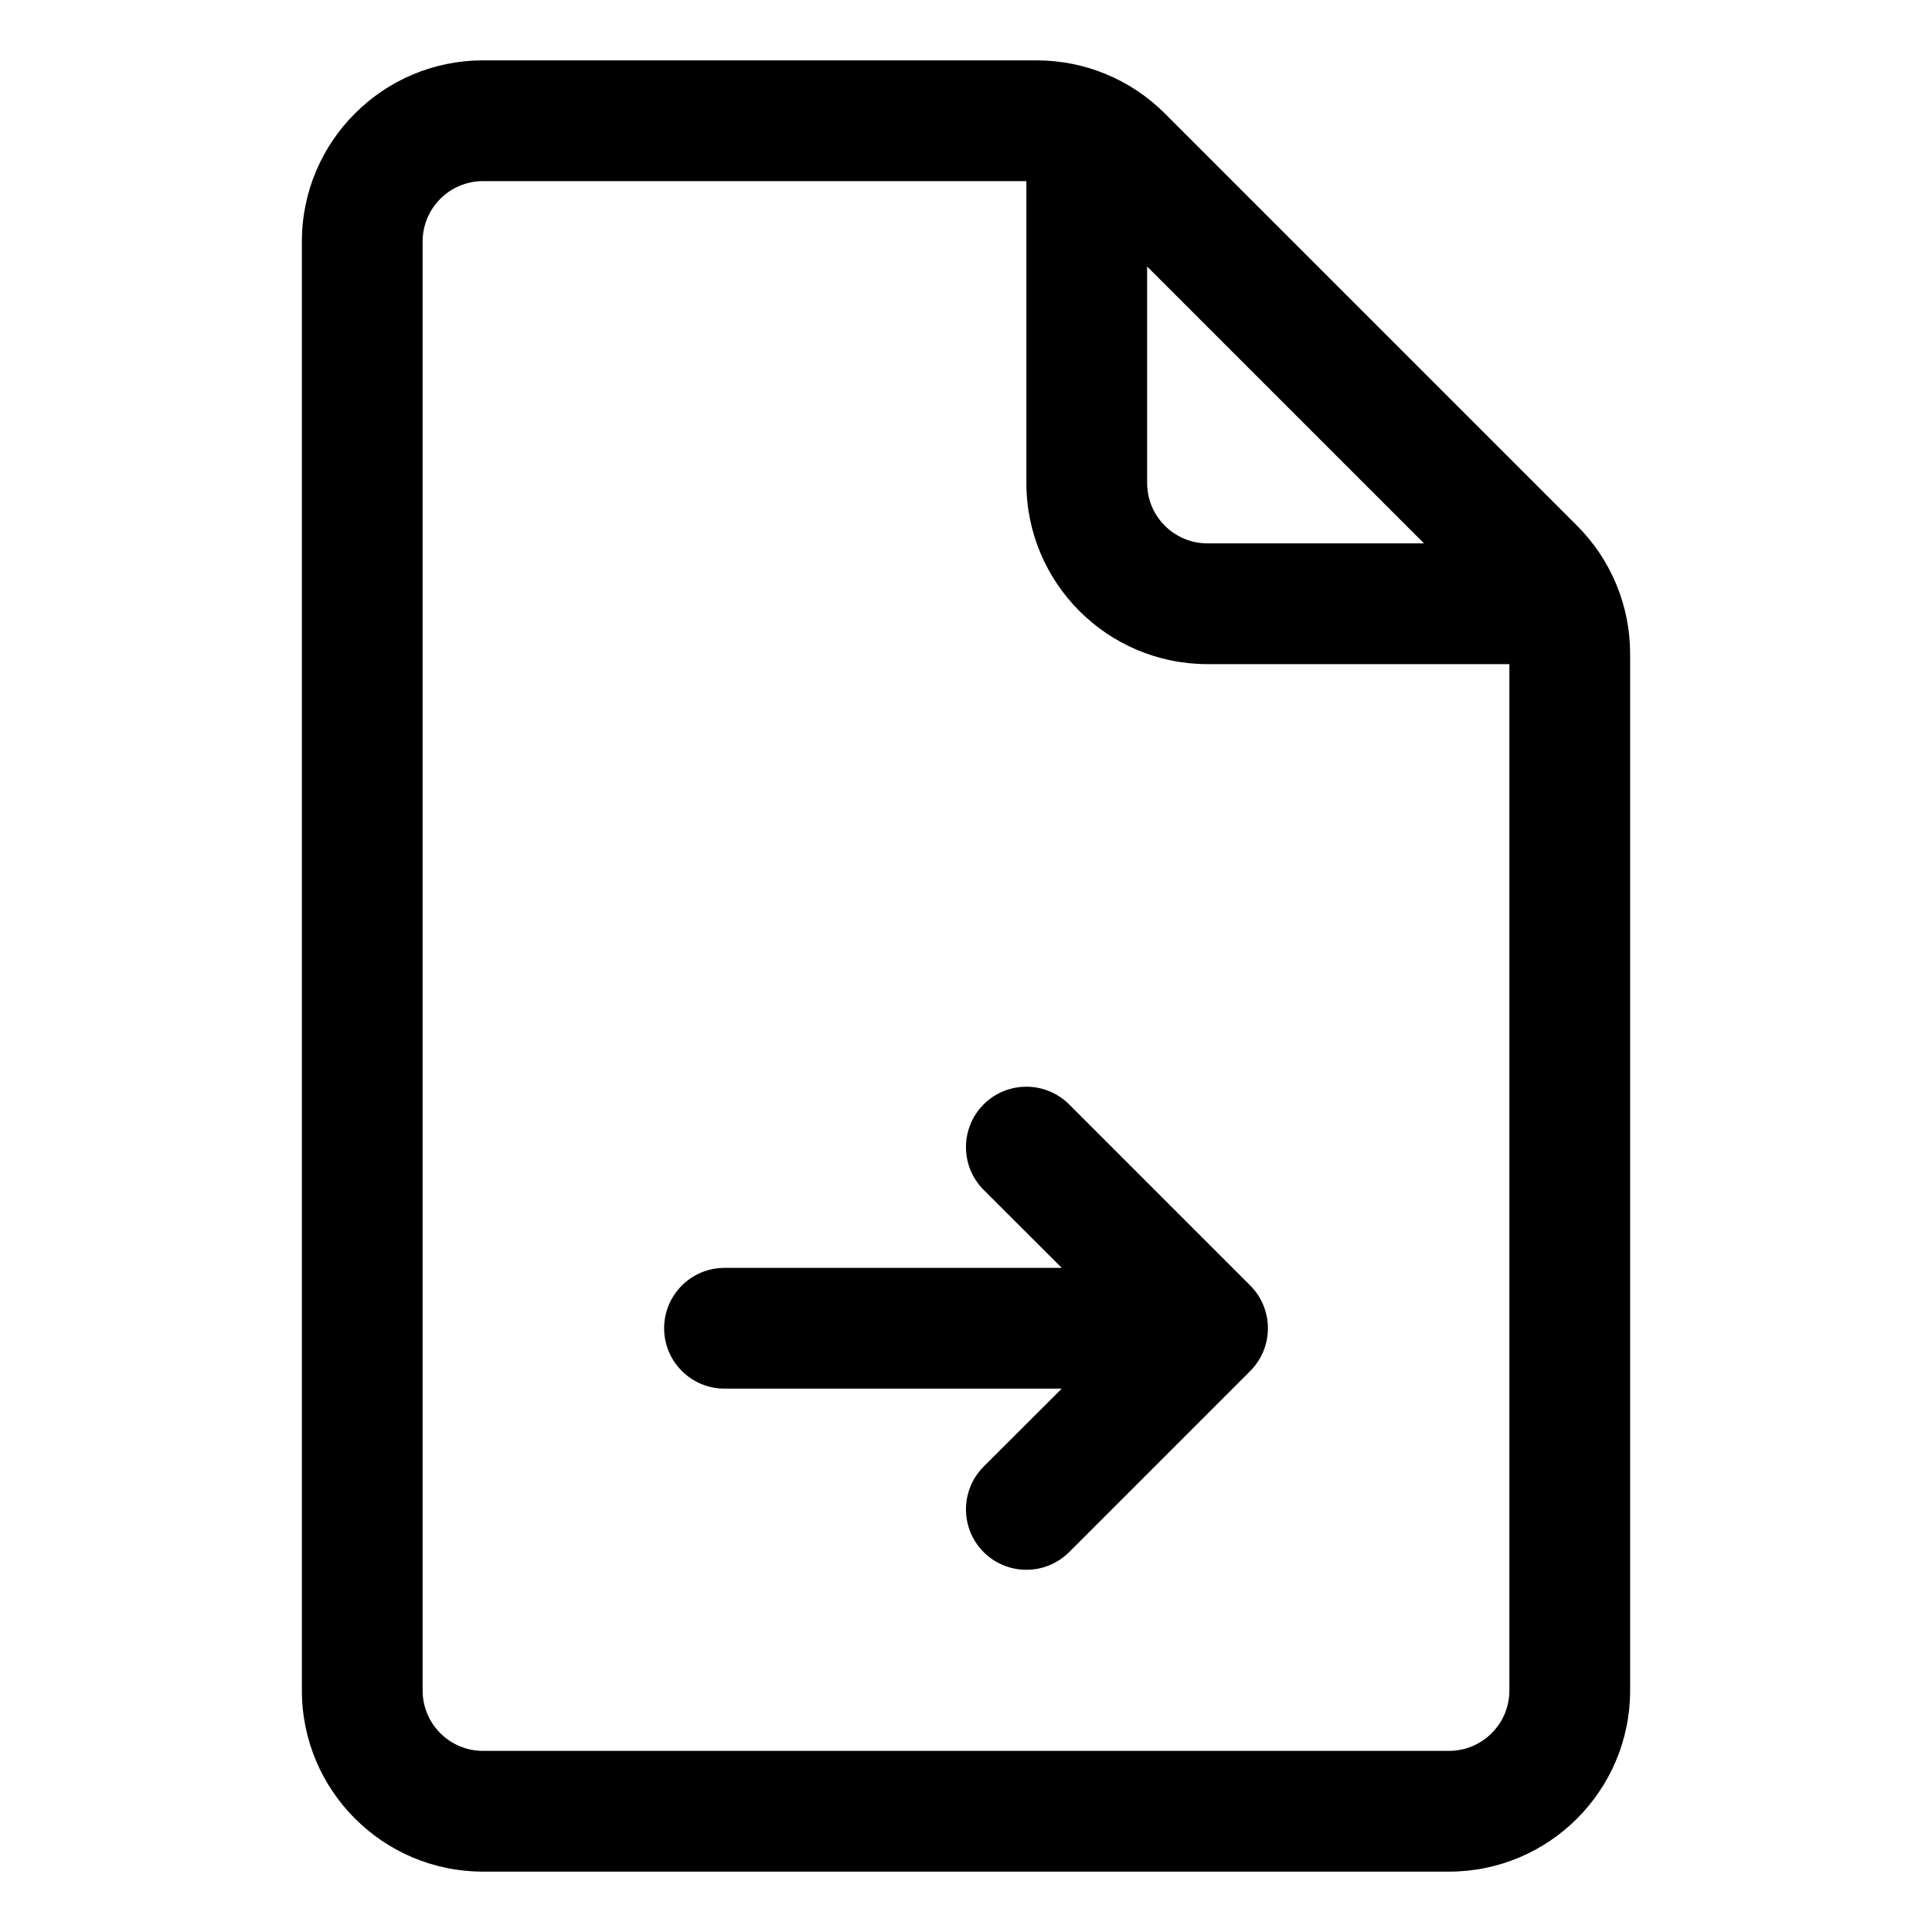 <svg width="16" height="16" viewBox="0 0 16 16" fill="none" xmlns="http://www.w3.org/2000/svg">
<path fill-rule="evenodd" clip-rule="evenodd" d="M2.5 2C2.5 1.172 3.172 0.5 4 0.5H8.586C8.984 0.5 9.365 0.658 9.646 0.939L13.061 4.354C13.342 4.635 13.5 5.016 13.5 5.414V14C13.5 14.828 12.828 15.5 12 15.5H4C3.172 15.5 2.5 14.828 2.5 14V2ZM4 1.5C3.724 1.5 3.5 1.724 3.5 2V14C3.5 14.276 3.724 14.5 4 14.5H12C12.276 14.5 12.5 14.276 12.5 14V5.5H10C9.172 5.5 8.5 4.828 8.5 4V1.5H4ZM9.5 2.207V4C9.5 4.276 9.724 4.5 10 4.5H11.793L9.5 2.207ZM5.5 11C5.5 11.276 5.724 11.5 6 11.5H8.793L8.146 12.146C7.951 12.342 7.951 12.658 8.146 12.854C8.342 13.049 8.658 13.049 8.854 12.854L10.354 11.354C10.549 11.158 10.549 10.842 10.354 10.646L8.854 9.146C8.658 8.951 8.342 8.951 8.146 9.146C7.951 9.342 7.951 9.658 8.146 9.854L8.793 10.5L6 10.5C5.724 10.5 5.5 10.724 5.5 11Z" fill="currentColor"/>
</svg>
